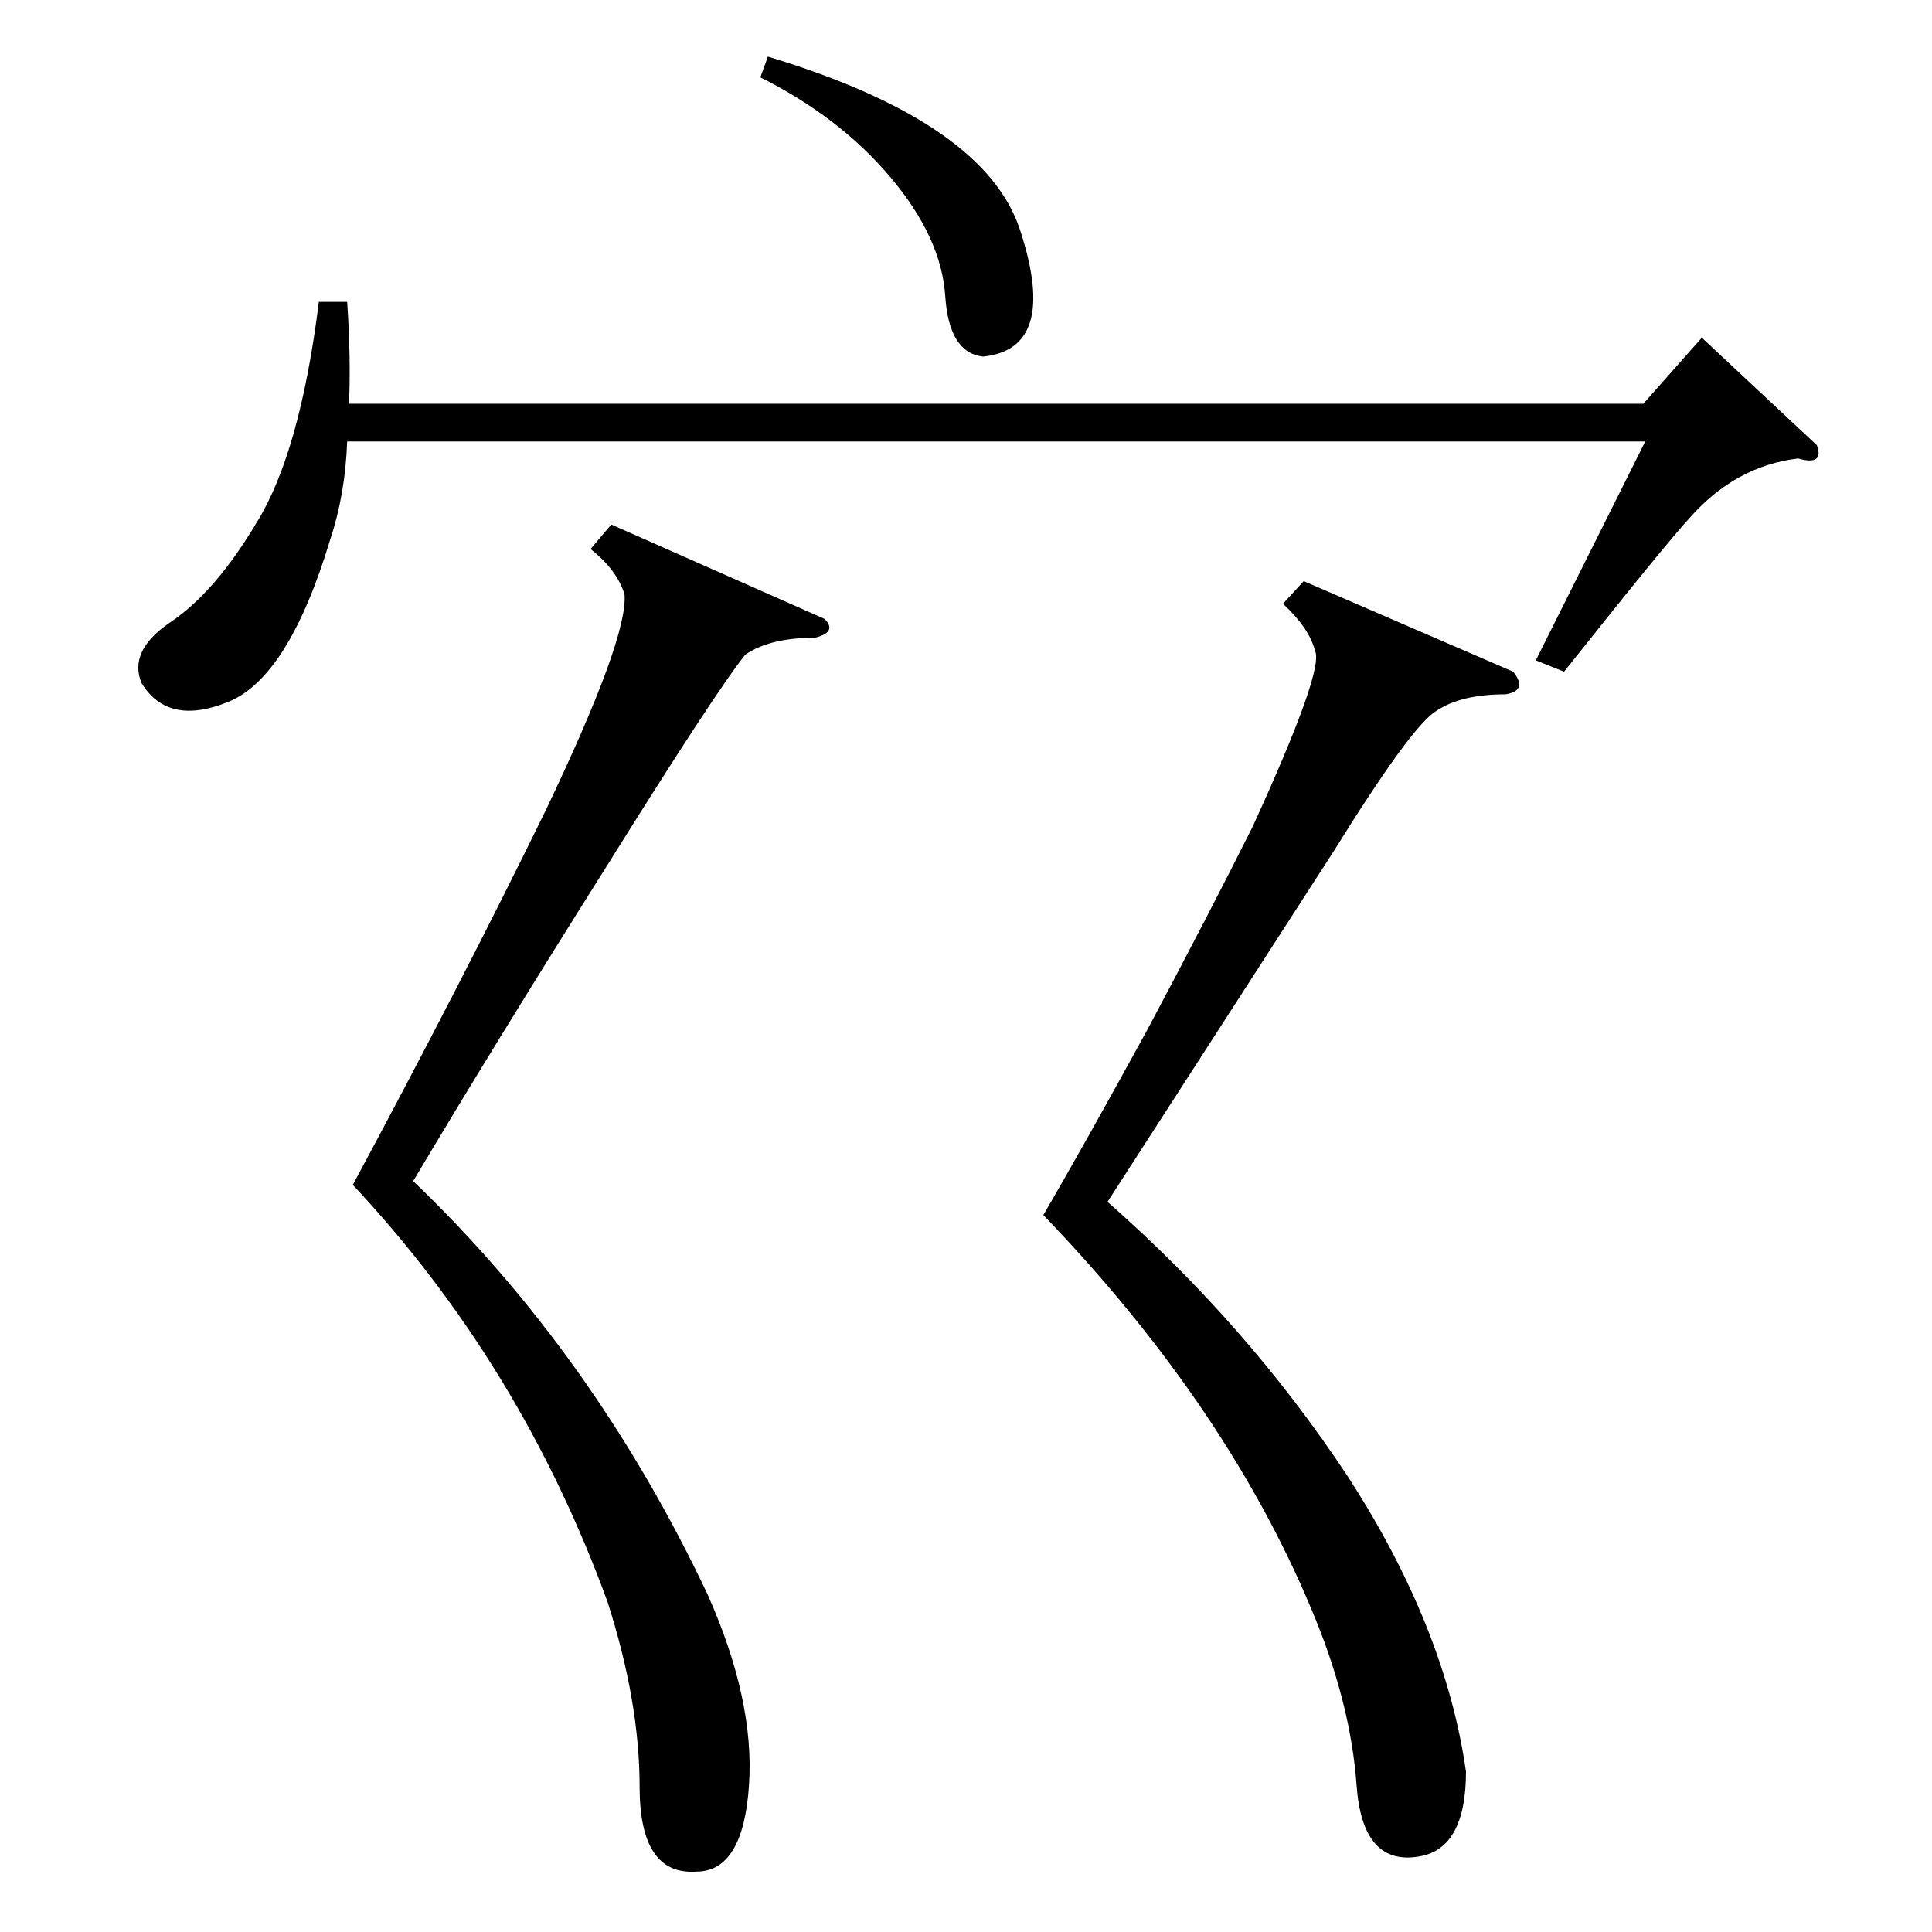 <?xml version="1.0" standalone="no"?>
<!DOCTYPE svg PUBLIC "-//W3C//DTD SVG 1.1//EN" "http://www.w3.org/Graphics/SVG/1.1/DTD/svg11.dtd" >
<svg xmlns="http://www.w3.org/2000/svg" xmlns:xlink="http://www.w3.org/1999/xlink" version="1.1" viewBox="0 -154 1024 1024">
  <g transform="matrix(1 0 0 -1 0 870)">
   <path fill="currentColor"
d="M324 746l113 -50q7 -7 -5 -10q-24 0 -37 -9q-16 -20 -74 -113q-58 -92 -102 -166q96 -92 156 -219q25 -56 22 -101q-3 -46 -28 -46q-30 -2 -30 45q0 45 -17 98q-46 126 -135 221q57 106 102 198q44 92 42 115q-4 13 -18 24zM691 716l111 -48q8 -10 -4 -12q-24 0 -37 -9
q-13 -8 -54 -74l-120 -186q74 -65 127 -145q52 -80 63 -157q0 -41 -25 -45q-30 -5 -33 38q-3 41 -21 86q-45 112 -145 216q21 36 55 98q33 62 56 108q38 83 33 93q-3 12 -17 25zM963 788q4 -11 -10 -7q-33 -4 -57 -31q-13 -14 -67 -82l-15 6l58 116h-688q-1 -28 -9 -52
q-22 -73 -54 -86t-46 10q-7 17 15 32q24 16 46 53q23 37 33 117h15q2 -29 1 -54h686l31 35zM403 983l4 11q116 -35 134 -93q20 -62 -20 -66q-18 2 -20 32q-2 31 -29 63t-69 53z" />
  </g>

</svg>

